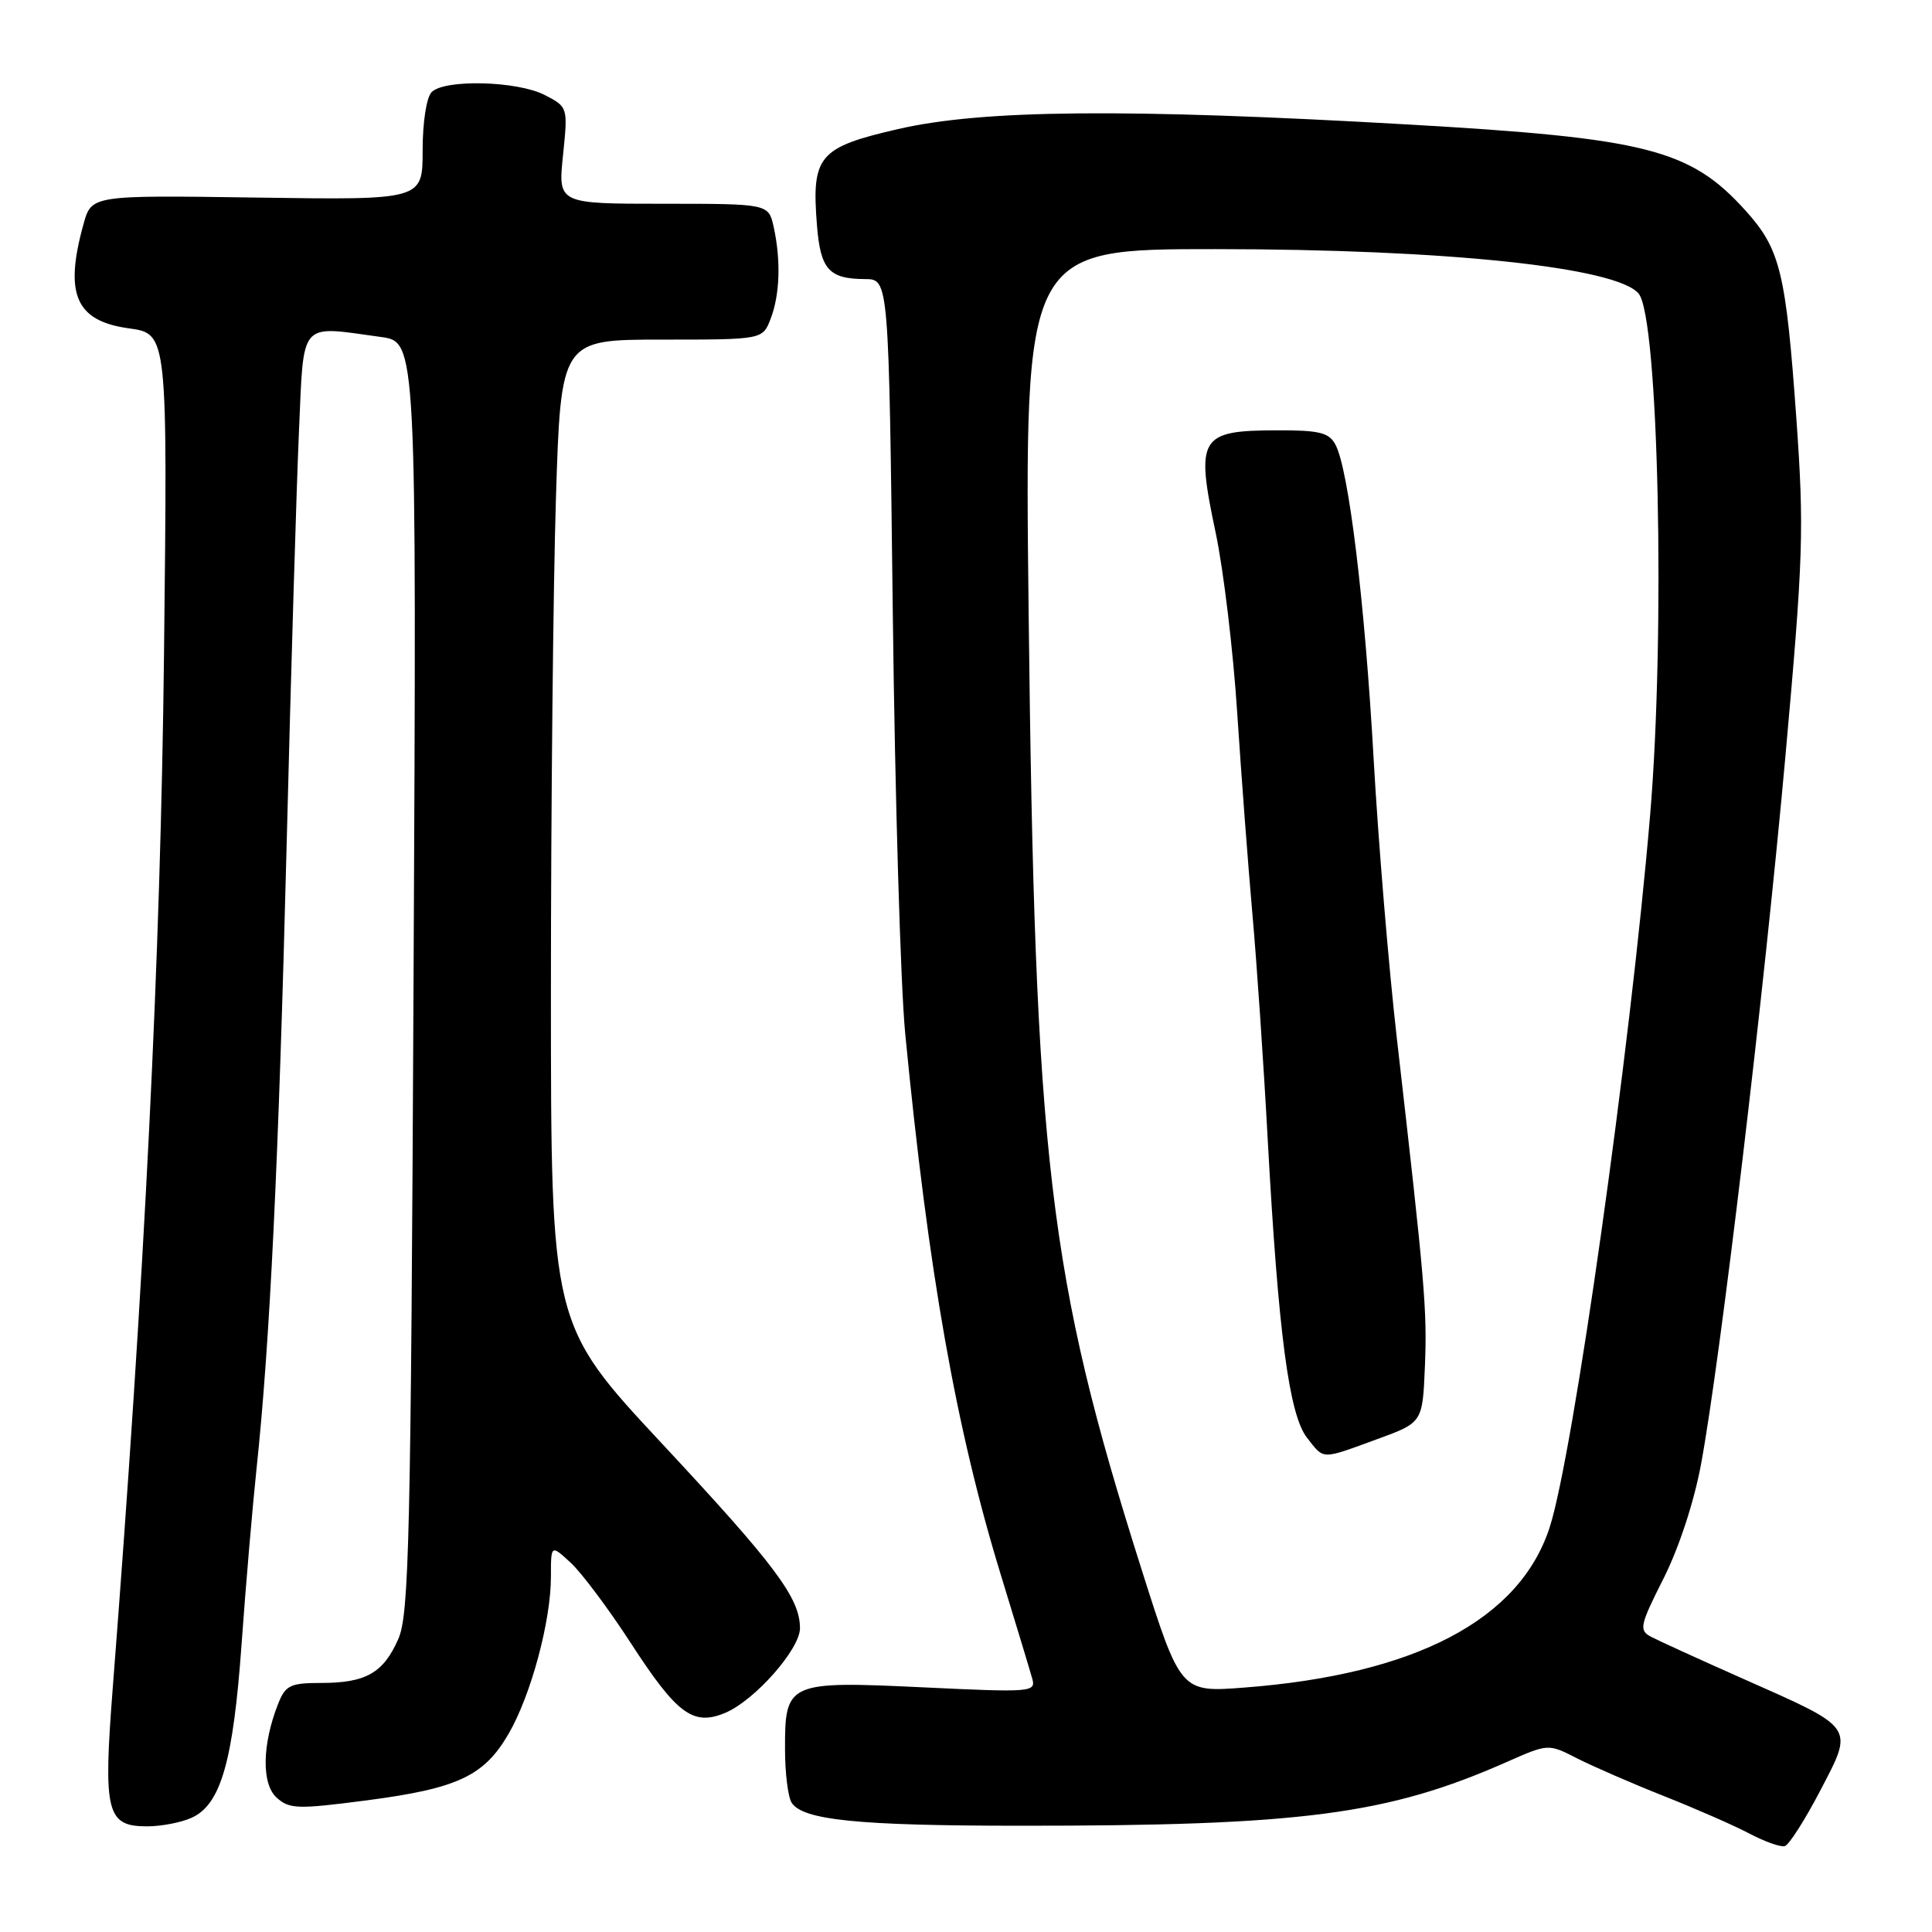 <?xml version="1.0" encoding="UTF-8" standalone="no"?>
<!DOCTYPE svg PUBLIC "-//W3C//DTD SVG 1.1//EN" "http://www.w3.org/Graphics/SVG/1.1/DTD/svg11.dtd" >
<svg xmlns="http://www.w3.org/2000/svg" xmlns:xlink="http://www.w3.org/1999/xlink" version="1.1" viewBox="0 0 256 256">
 <g >
 <path fill="currentColor"
d=" M 241.19 237.27 C 245.67 228.68 245.94 229.08 230.96 222.44 C 225.21 219.89 219.71 217.38 218.75 216.87 C 217.15 216.01 217.29 215.37 220.45 209.11 C 222.50 205.03 224.50 198.91 225.42 193.89 C 227.97 180.05 233.76 131.43 236.55 100.50 C 238.95 73.84 239.07 70.21 238.03 55.50 C 236.64 36.04 235.90 33.00 231.27 27.88 C 223.95 19.77 218.16 18.30 186.50 16.49 C 149.14 14.35 130.23 14.52 119.01 17.10 C 108.46 19.53 107.52 20.65 108.25 29.84 C 108.72 35.72 109.83 36.96 114.64 36.98 C 117.77 37.00 117.77 37.00 118.30 81.25 C 118.59 105.59 119.33 130.68 119.95 137.00 C 123.00 168.51 126.66 189.25 132.60 208.63 C 134.60 215.16 136.48 221.35 136.77 222.40 C 137.29 224.22 136.74 224.27 122.29 223.58 C 104.37 222.73 103.99 222.90 104.02 231.82 C 104.02 234.94 104.42 238.11 104.89 238.86 C 106.36 241.17 113.67 241.91 135.00 241.92 C 172.54 241.94 183.87 240.45 199.68 233.46 C 205.16 231.04 205.16 231.04 208.99 233.00 C 211.10 234.07 216.29 236.33 220.53 238.01 C 224.77 239.69 229.87 241.93 231.87 242.99 C 233.87 244.04 235.95 244.78 236.50 244.62 C 237.05 244.46 239.16 241.16 241.19 237.27 Z  M 25.40 240.86 C 29.26 239.11 30.90 233.39 32.01 217.86 C 32.56 210.11 33.46 199.66 33.99 194.63 C 35.76 178.02 36.92 154.01 37.98 112.00 C 38.55 89.17 39.29 64.54 39.61 57.25 C 40.28 42.27 39.52 43.15 50.47 44.65 C 55.21 45.30 55.21 45.30 54.80 129.40 C 54.44 203.97 54.21 213.92 52.78 217.17 C 50.80 221.68 48.48 223.00 42.54 223.00 C 38.46 223.00 37.83 223.31 36.86 225.75 C 34.73 231.14 34.64 236.37 36.65 238.19 C 38.35 239.72 39.41 239.75 48.57 238.56 C 60.65 236.98 64.14 235.34 67.39 229.74 C 70.35 224.64 73.00 214.82 73.00 208.93 C 73.00 204.65 73.00 204.65 75.63 207.08 C 77.07 208.41 80.64 213.18 83.56 217.68 C 89.70 227.15 91.83 228.73 96.08 226.97 C 99.97 225.35 106.00 218.54 106.00 215.75 C 106.00 211.75 102.77 207.43 87.75 191.32 C 73.00 175.50 73.00 175.50 73.00 131.41 C 73.00 107.16 73.30 77.80 73.66 66.16 C 74.32 45.00 74.32 45.00 87.68 45.00 C 101.05 45.00 101.05 45.00 102.11 42.25 C 103.34 39.07 103.49 34.51 102.52 30.09 C 101.84 27.00 101.84 27.00 87.89 27.00 C 73.94 27.00 73.94 27.00 74.60 20.59 C 75.26 14.19 75.25 14.18 72.18 12.59 C 68.56 10.72 58.93 10.47 57.20 12.20 C 56.51 12.89 56.00 16.19 56.00 19.95 C 56.00 26.50 56.00 26.50 34.07 26.18 C 12.13 25.86 12.13 25.86 11.07 29.68 C 8.48 39.00 10.03 42.54 17.09 43.51 C 22.21 44.22 22.21 44.22 21.73 86.86 C 21.28 126.69 19.18 169.10 14.94 223.66 C 13.66 240.17 14.11 242.00 19.49 242.00 C 21.37 242.00 24.03 241.49 25.40 240.86 Z  M 151.24 207.88 C 138.93 169.05 137.12 153.75 136.30 81.25 C 135.75 33.00 135.75 33.00 161.13 33.01 C 191.60 33.02 214.30 35.41 217.14 38.92 C 219.77 42.17 220.68 83.90 218.65 108.00 C 216.01 139.28 208.46 192.79 205.33 202.41 C 201.35 214.63 187.54 221.87 164.90 223.61 C 156.44 224.26 156.44 224.26 151.24 207.88 Z  M 182.50 190.69 C 188.50 188.50 188.50 188.50 188.81 181.00 C 189.11 173.54 188.81 170.04 185.08 137.50 C 184.01 128.15 182.63 111.50 182.01 100.50 C 180.84 79.72 178.71 62.19 176.95 58.91 C 176.10 57.32 174.81 57.00 169.21 57.02 C 158.93 57.04 158.40 57.92 161.08 70.58 C 162.12 75.49 163.41 86.25 163.94 94.50 C 164.48 102.75 165.38 114.67 165.94 121.00 C 166.51 127.33 167.43 140.82 167.98 151.00 C 169.39 176.76 170.81 187.49 173.20 190.53 C 175.50 193.45 174.96 193.44 182.50 190.69 Z "/>
</g>
</svg>